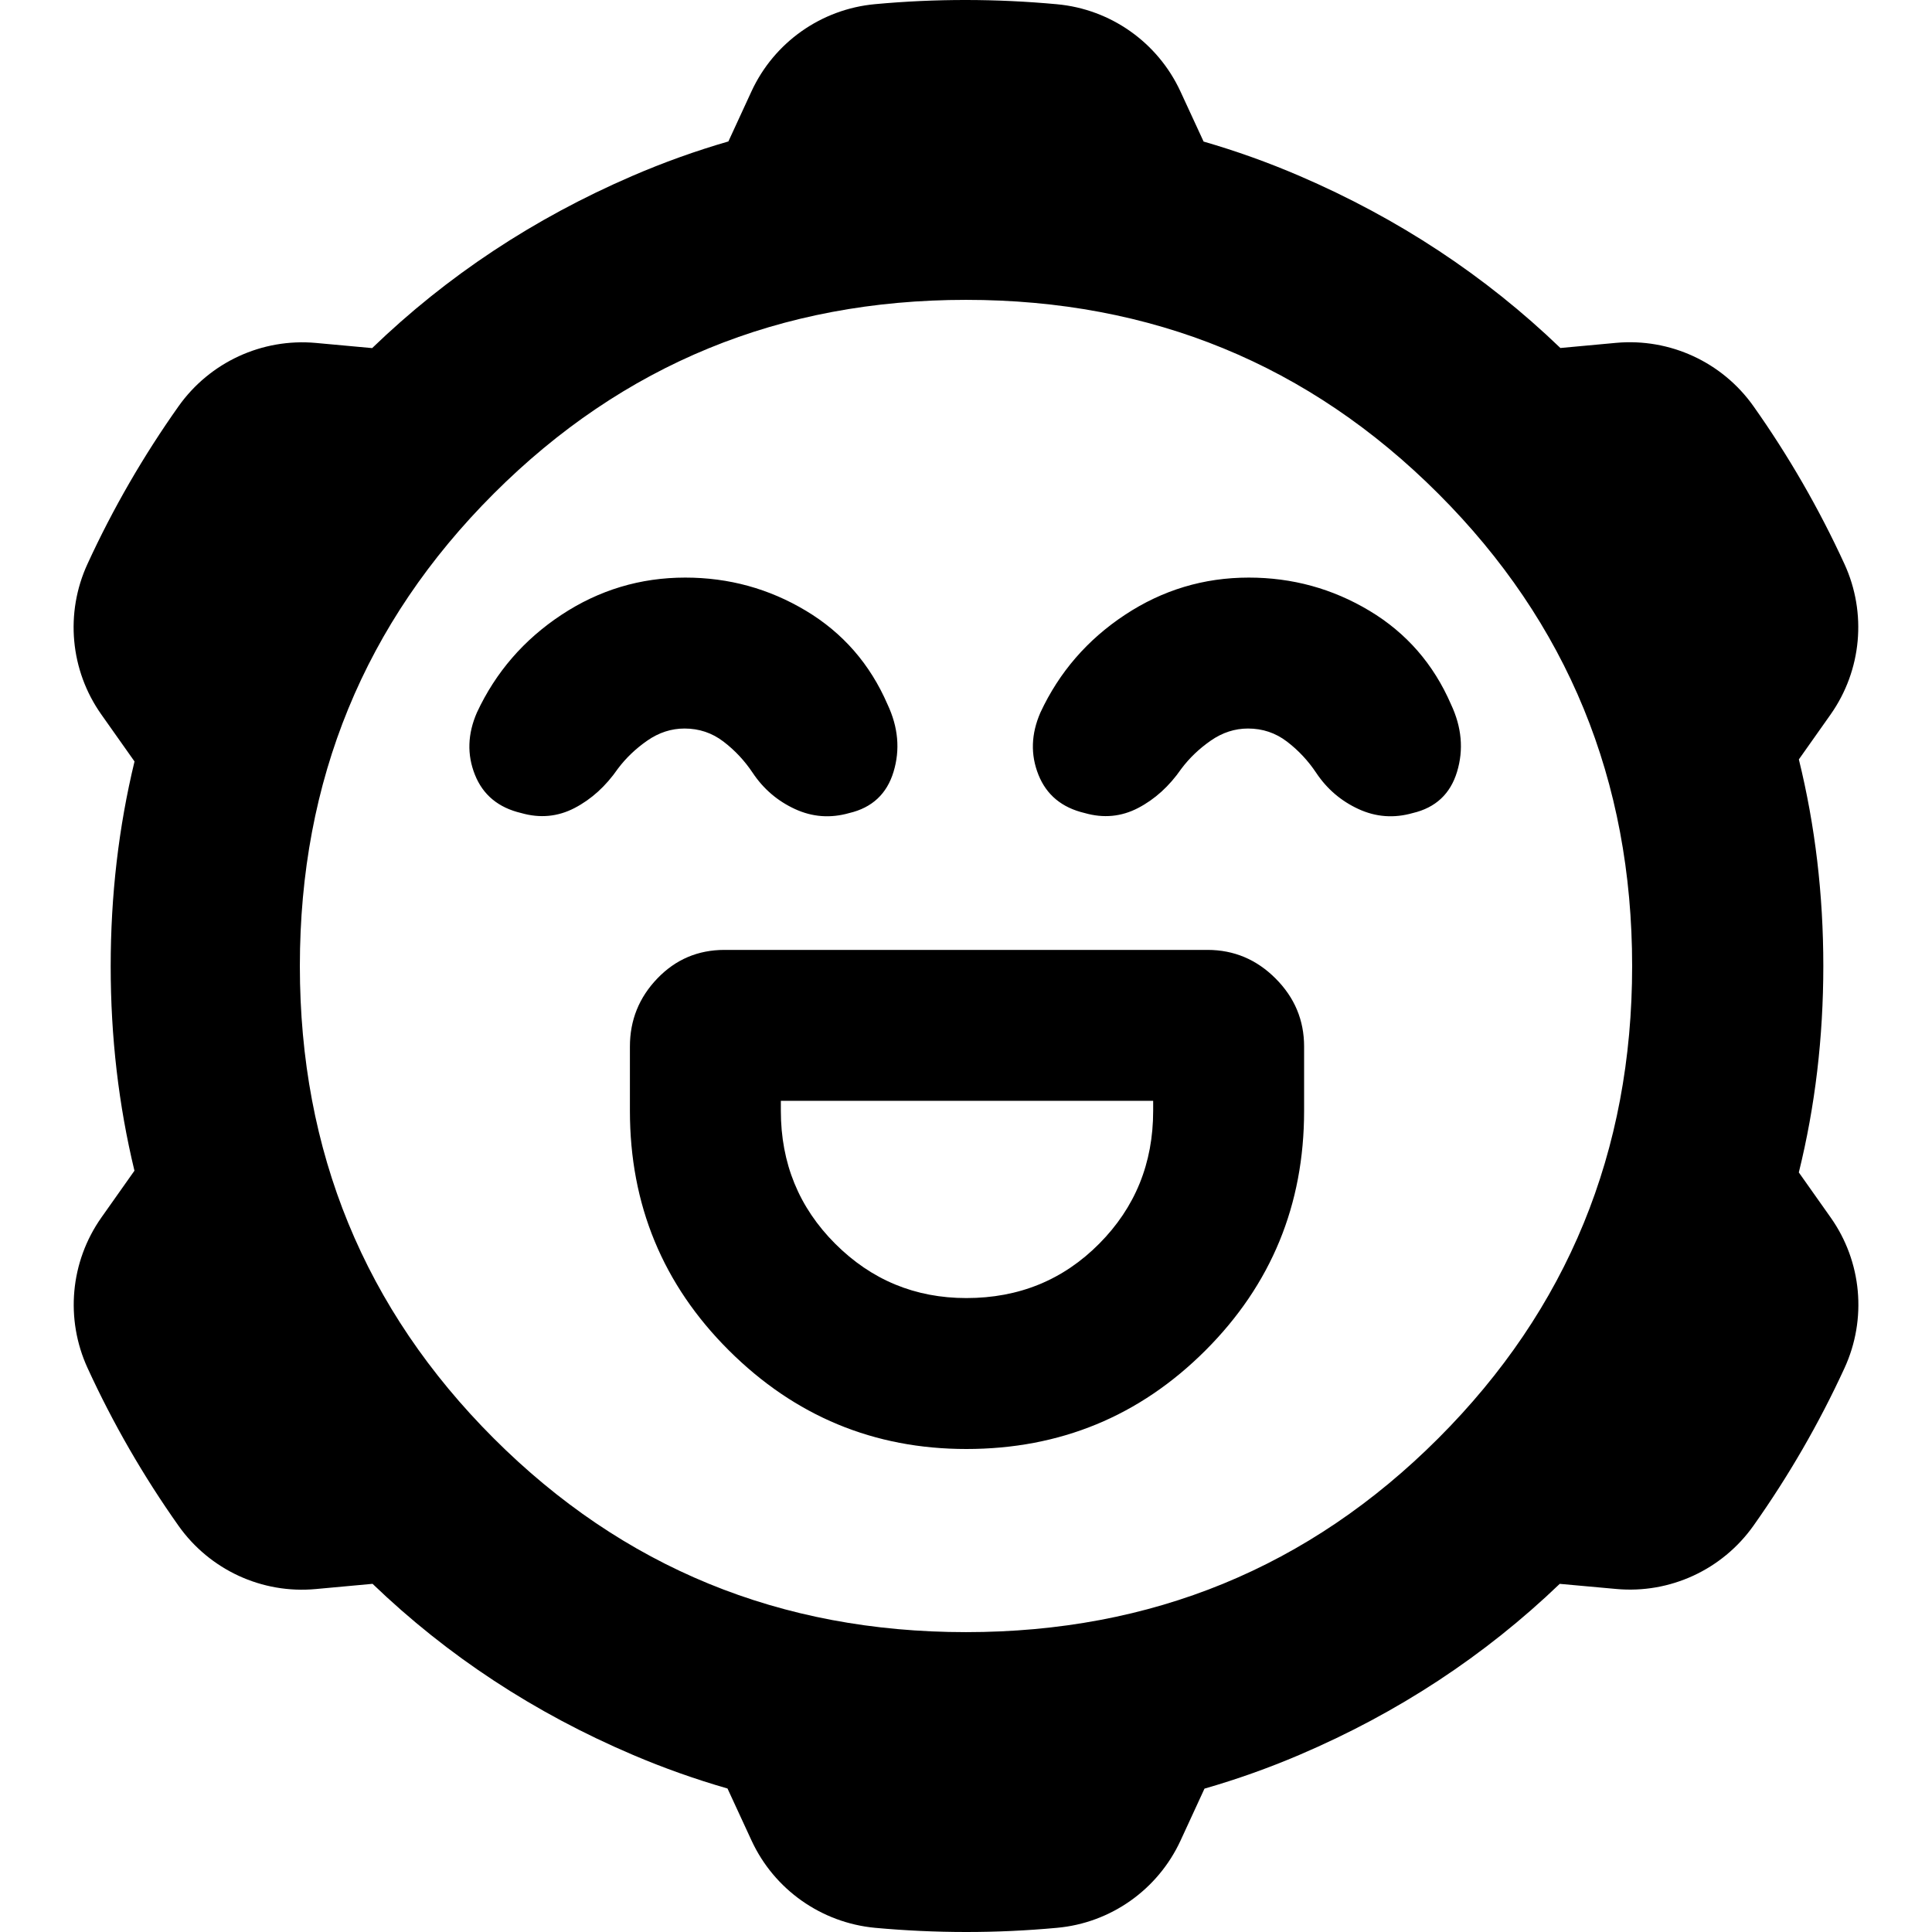 <svg height="48" viewBox="0 -960 960 960" width="48" xmlns="http://www.w3.org/2000/svg">
  <defs>
    <style type="text/css" id="current-color-scheme">.ColorScheme-Text { color:#000000; }</style>
  </defs><path class="ColorScheme-Text" fill="currentColor" d="m314.5-88c-48.965-20.85-92.092-49.184-129.381-85.003l-28.202 2.593c-26.731 2.49-52.724-9.55-68.226-31.46-17.443-24.66-32.557-50.85-45.169-78.34-11.204-24.4-8.616-52.85 6.847-74.8 5.16-7.297 10.78-15.253 16.437-23.267-7.871-32.576-11.806-66.436-11.806-101.583 0-35.198 3.947-69.124 11.841-101.777l-16.507-23.363c-15.484-21.9-18.081-50.44-6.856-74.79 12.634-27.5 27.786-53.68 45.248-78.34 15.51-21.87 41.469-33.88 68.187-31.47 8.795.813 18.364 1.688 28.005 2.57 37.203-35.881 80.27-64.388 129.202-85.52 15.61-6.743 31.549-12.466 47.817-17.17l11.484-24.91c11.243-24.31 34.639-40.85 61.37-43.3 30.074-2.79 60.339-2.74 90.413.04 26.714 2.45 50.085 18.99 61.34 43.3 3.62 7.843 7.552 16.35 11.519 24.932 16.171 4.674 32.023 10.35 47.557 17.028 49.155 21.132 92.4 49.649 129.734 85.55l27.729-2.56c26.731-2.41 52.724 9.6 68.226 31.51 17.443 24.66 32.557 50.88 45.169 78.34 11.204 24.35 8.615 52.84-6.847 74.79-4.962 7.02-10.349 14.647-15.786 22.348 8.103 32.907 12.155 67.125 12.155 102.652 0 35.502-4.057 69.694-12.172 102.576l15.838 22.414c15.484 21.9 18.081 50.4 6.856 74.8-12.634 27.49-27.786 53.68-45.248 78.34-15.51 21.86-41.469 33.87-68.187 31.42-8.811-.8-18.398-1.669-28.056-2.546-37.338 35.795-80.469 64.127-129.391 84.996-15.391 6.566-31.103 12.152-47.135 16.758l-11.926 25.871c-11.243 24.308-34.639 40.892-61.37 43.292-30.074 2.793-60.34 2.75-90.414 0-26.713-2.53-50.084-19.027-61.339-43.336-3.754-8.136-7.843-16.984-11.959-25.887-15.979-4.595-31.645-10.161-46.997-16.698zm165.5-61c92.253 0 170.483-32.103 234.69-96.31 64.207-64.213 96.31-142.443 96.31-234.69 0-92.253-32.103-170.483-96.31-234.69s-142.437-96.31-234.69-96.31c-92.247 0-170.477 32.103-234.69 96.31-64.207 64.207-96.31 142.437-96.31 234.69 0 92.247 32.103 170.477 96.31 234.69 64.213 64.207 142.443 96.31 234.69 96.31zm-117.83-140c-32.78-32.667-49.17-72.333-49.17-119v-32c0-13.087 4.543-24.357 13.63-33.81 9.08-9.46 20.203-14.19 33.37-14.19h240c13.087 0 24.357 4.73 33.81 14.19 9.46 9.453 14.19 20.723 14.19 33.81v32c0 46.667-16.333 86.333-49 119s-72.277 49-118.83 49c-45.887 0-85.22-16.333-118-49zm118.01-26c26.127 0 48.127-9 66-27 17.88-18 26.82-40 26.82-66v-5h-185v5c0 26 9 48 27 66s39.727 27 65.18 27zm200.32-341.5c18.333 11 31.833 26.5 40.5 46.5 5.333 11.333 6.333 22.5 3 33.5s-10.667 17.833-22 20.5c-9.333 2.667-18.333 2-27-2s-15.667-10-21-18c-4-6-8.833-11.167-14.5-15.5s-12.12-6.5-19.36-6.5c-6.567 0-12.733 2-18.5 6-5.76 4-10.64 8.667-14.64 14-6 8.667-13.167 15.167-21.5 19.5s-17.167 5.167-26.5 2.5c-11.333-2.667-19-9-23-19s-3.667-20.333 1-31c9.333-20 23.333-36.167 42-48.5s39.167-18.5 61.5-18.5c21.667 0 41.667 5.5 60 16.5zm-280 0c18.333 11 31.833 26.5 40.5 46.5 5.333 11.333 6.333 22.5 3 33.5s-10.667 17.833-22 20.5c-9.333 2.667-18.333 2-27-2s-15.667-10-21-18c-4-6-8.833-11.167-14.5-15.5s-12.12-6.5-19.36-6.5c-6.567 0-12.733 2-18.5 6-5.76 4-10.64 8.667-14.64 14-6 8.667-13.167 15.167-21.5 19.5s-17.167 5.167-26.5 2.5c-11.333-2.667-19-9-23-19s-3.667-20.333 1-31c9.333-20 23.333-36.167 42-48.5s39.167-18.5 61.5-18.5c21.667 0 41.667 5.5 60 16.5z"/></svg>